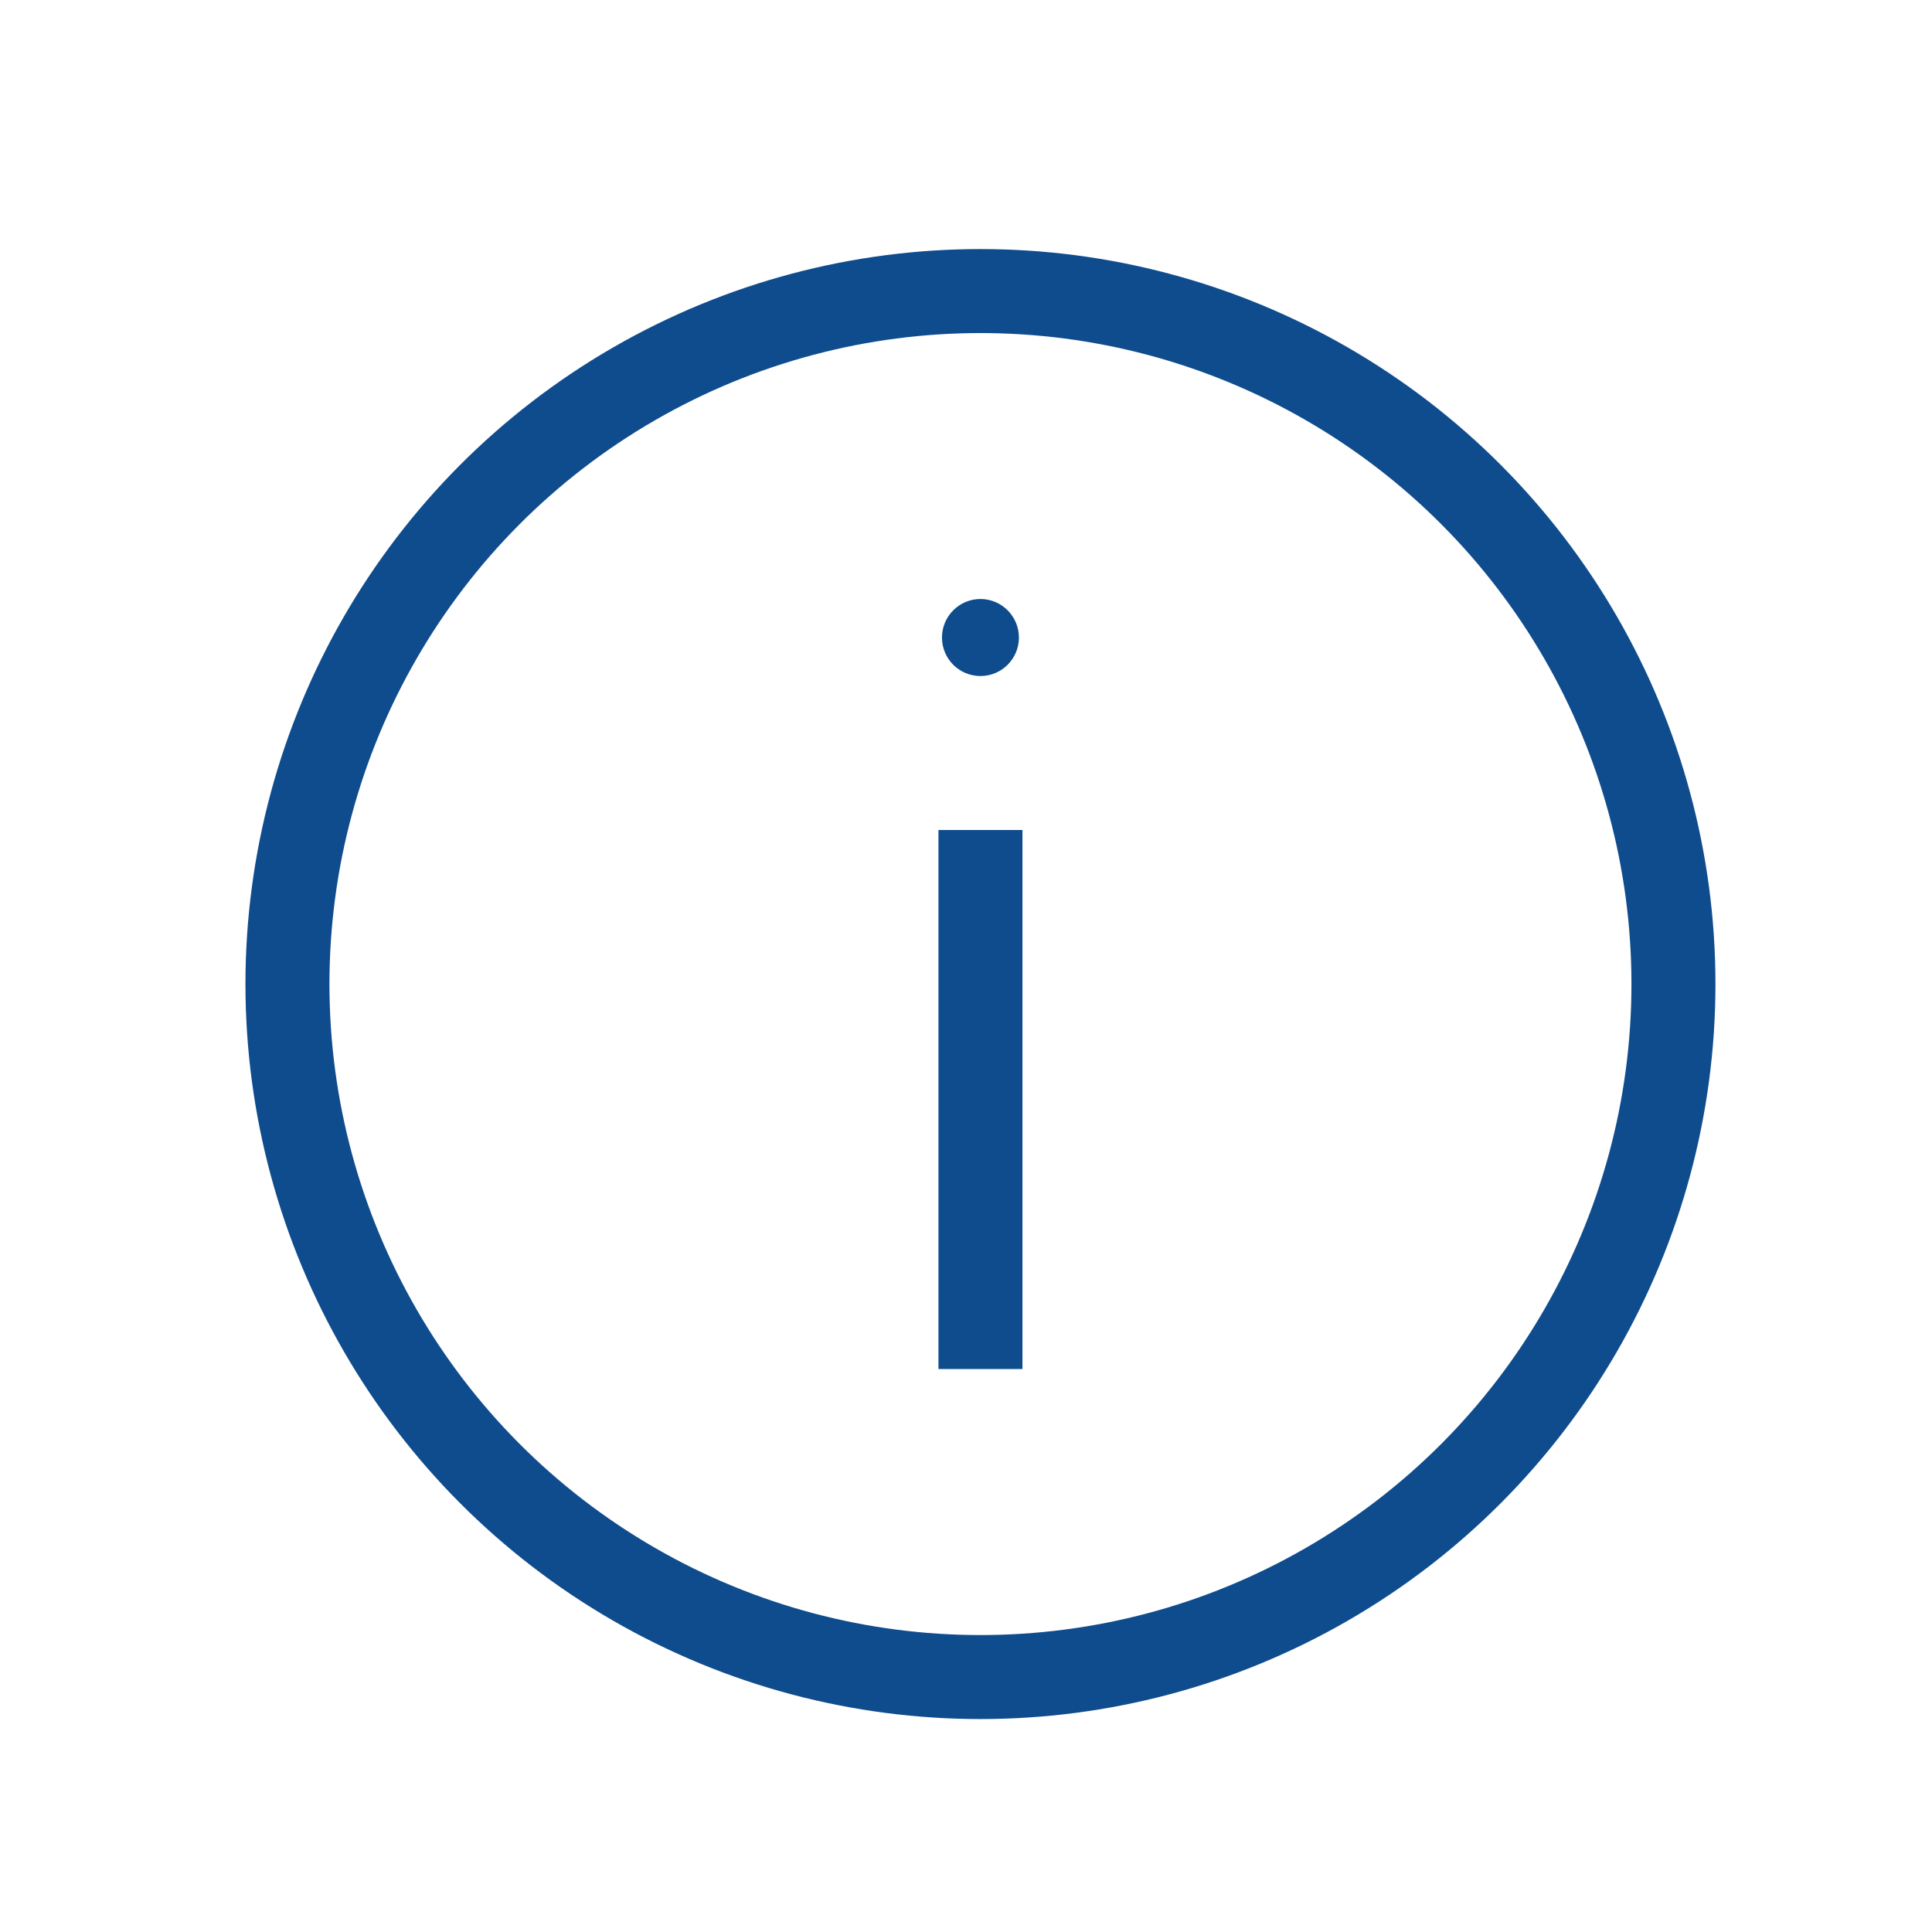 <svg width="23" height="23" viewBox="0 0 23 23" fill="none" xmlns="http://www.w3.org/2000/svg">
<circle cx="11.672" cy="11.715" r="8.25" stroke="#0F4C8D"/>
<path d="M12.13 7.59C12.13 7.843 11.925 8.048 11.672 8.048C11.419 8.048 11.214 7.843 11.214 7.59C11.214 7.337 11.419 7.131 11.672 7.131C11.925 7.131 12.13 7.337 12.13 7.59Z" fill="#0F4C8D"/>
<path d="M11.672 16.298V9.881" stroke="#0F4C8D"/>
</svg>

